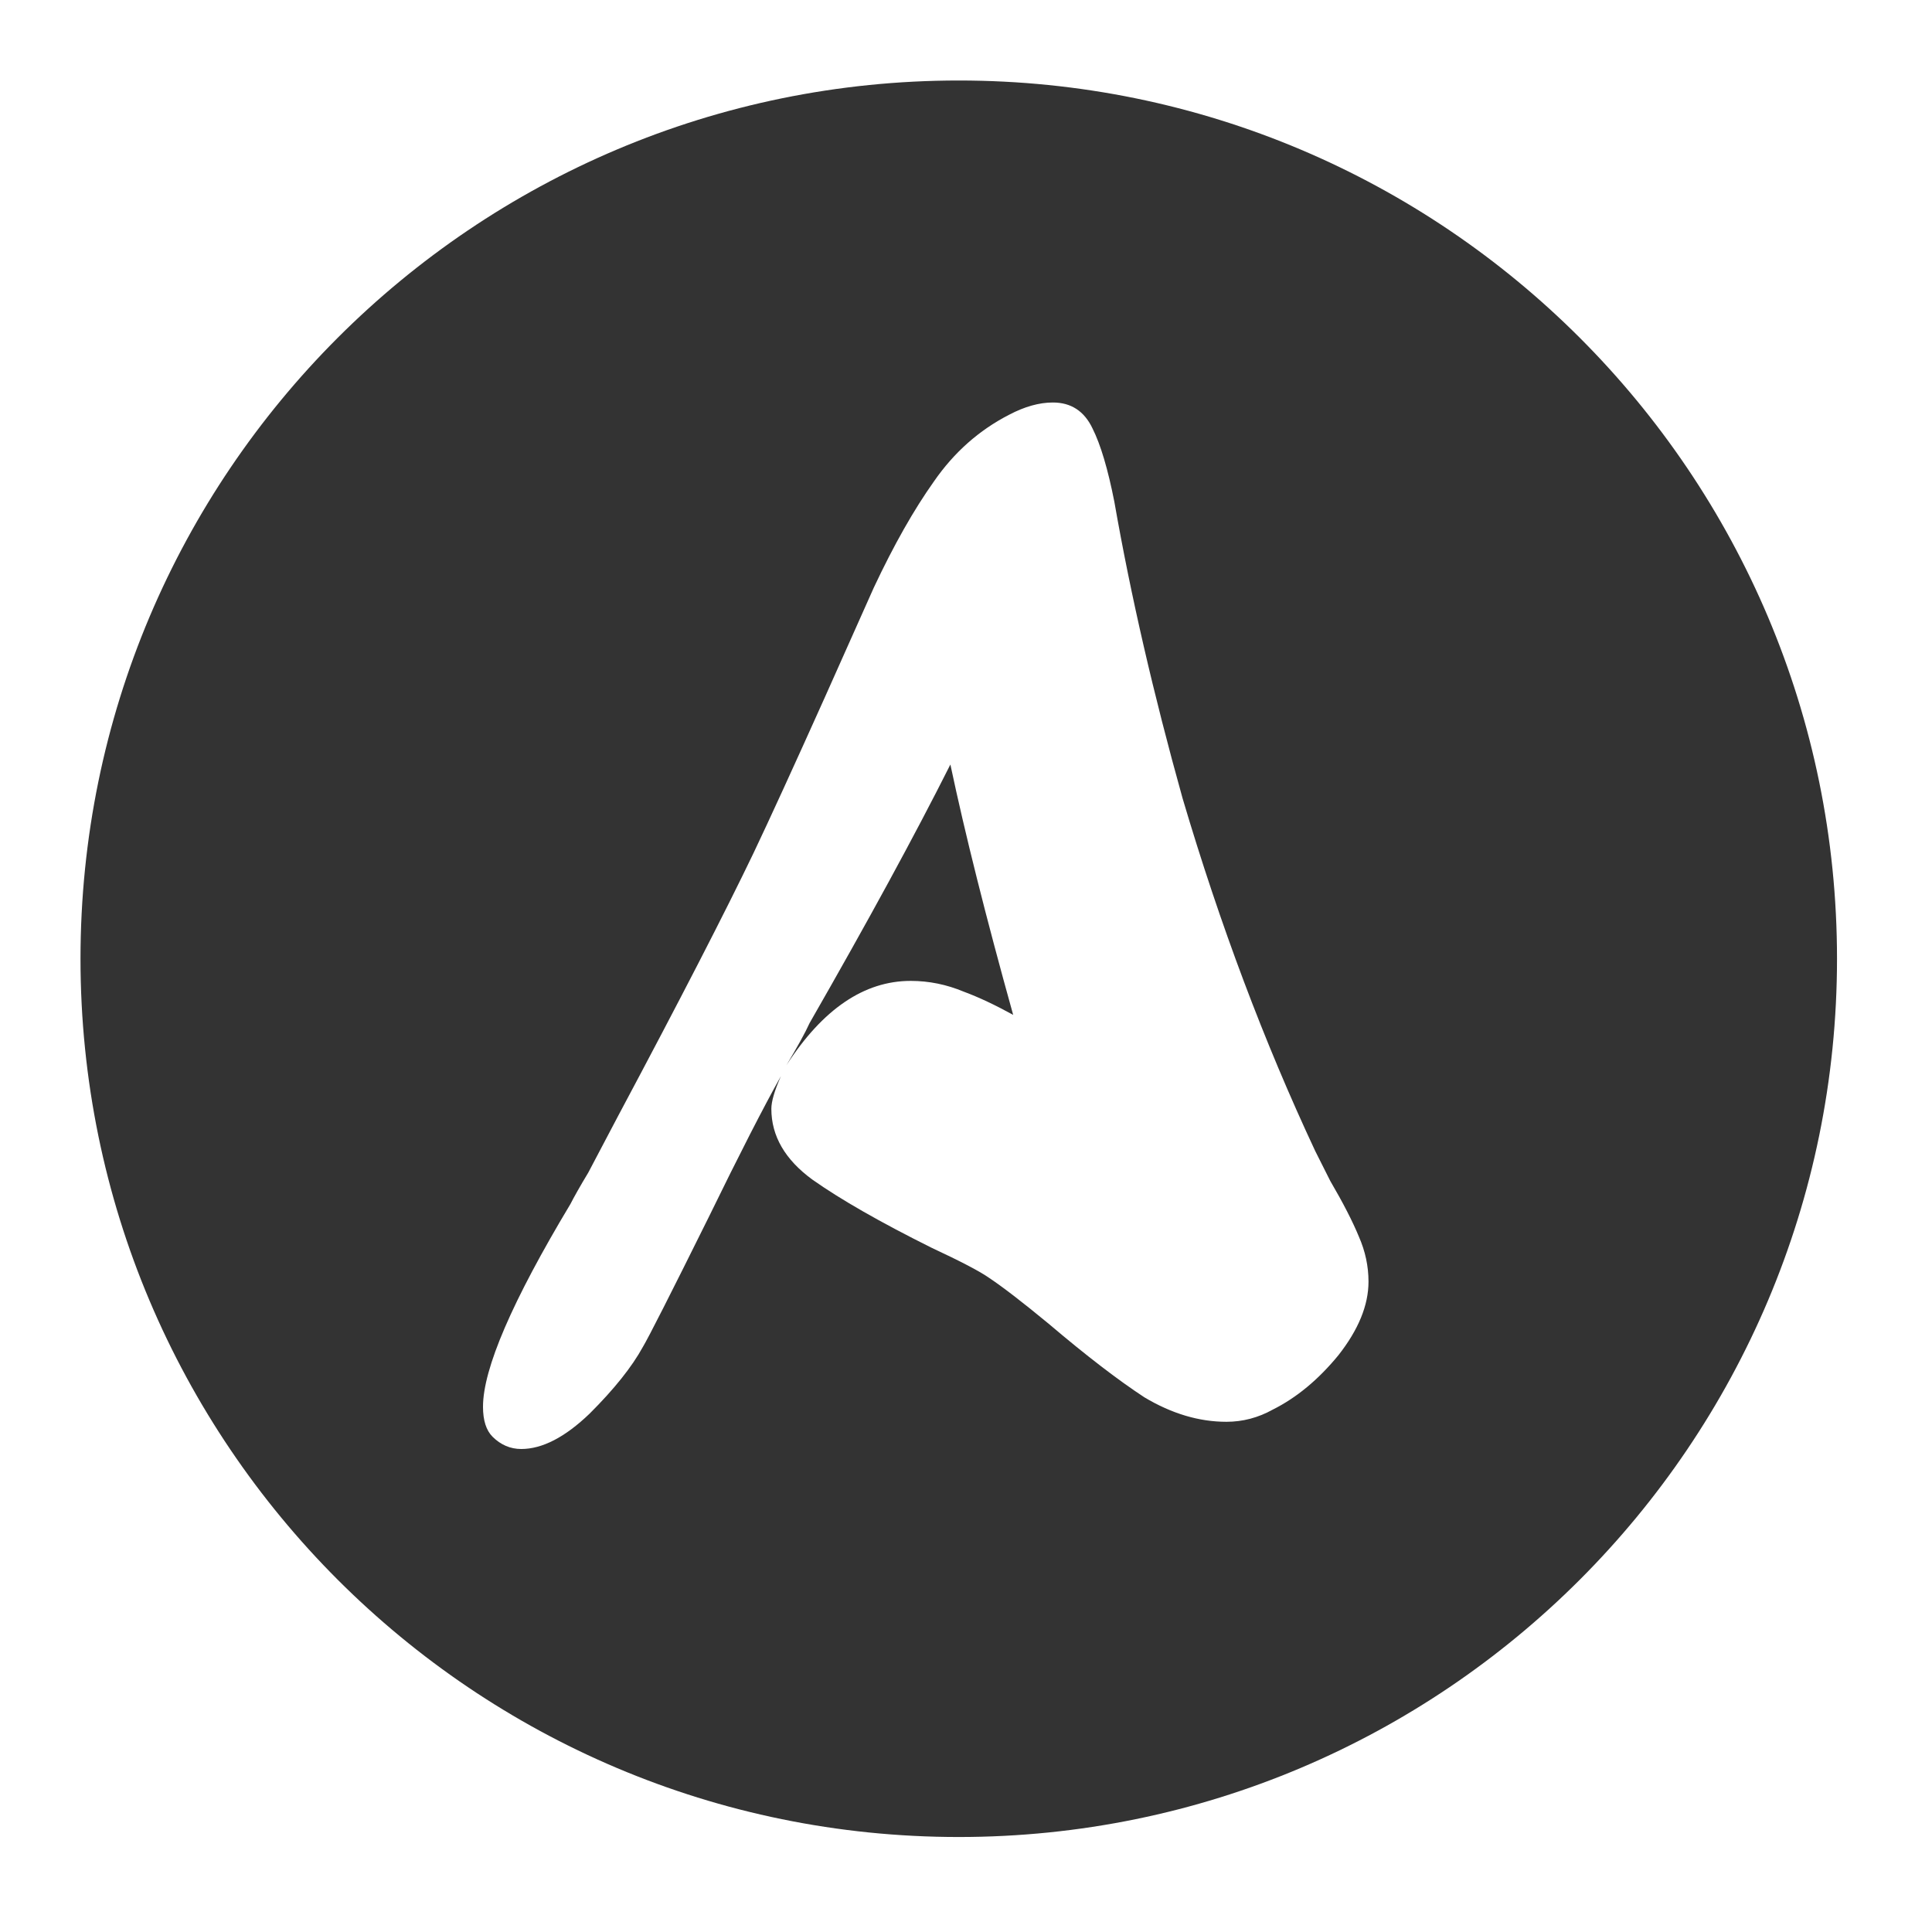 <svg width="24" height="24" viewBox="0 0 24 24" fill="none" xmlns="http://www.w3.org/2000/svg">
<path d="M12.586 12.607C12.36 12.483 12.156 12.387 11.975 12.32C11.76 12.23 11.54 12.185 11.313 12.185C10.736 12.185 10.221 12.534 9.769 13.233C9.904 13.007 10.001 12.833 10.057 12.709C10.781 11.447 11.364 10.376 11.806 9.497C11.987 10.353 12.247 11.39 12.586 12.607Z" fill="#333333"/>
<path fill-rule="evenodd" clip-rule="evenodd" d="M11.91 22.82C17.935 22.82 22.82 17.935 22.82 11.91C22.82 5.885 17.935 1 11.91 1C5.885 1 1 5.885 1 11.91C1 17.935 5.885 22.82 11.91 22.82ZM16.338 14.298C15.704 12.945 15.155 11.486 14.691 9.919C14.329 8.623 14.046 7.395 13.843 6.234C13.763 5.828 13.673 5.524 13.571 5.321C13.469 5.107 13.305 5 13.079 5C12.909 5 12.728 5.051 12.536 5.152C12.162 5.344 11.851 5.62 11.602 5.98C11.353 6.33 11.104 6.769 10.855 7.299L10.244 8.668C9.859 9.525 9.565 10.167 9.361 10.596C9.01 11.328 8.45 12.416 7.681 13.858L7.307 14.568C7.205 14.737 7.132 14.867 7.086 14.957C6.362 16.163 6 17.003 6 17.476C6 17.645 6.04 17.769 6.119 17.848C6.221 17.949 6.34 18 6.475 18C6.736 18 7.019 17.854 7.324 17.561C7.63 17.256 7.85 16.98 7.986 16.732C8.054 16.619 8.326 16.084 8.801 15.126C9.186 14.337 9.486 13.751 9.701 13.368C9.621 13.548 9.582 13.684 9.582 13.774C9.582 14.112 9.752 14.405 10.091 14.653C10.442 14.901 10.934 15.182 11.568 15.498C11.93 15.667 12.168 15.791 12.281 15.87C12.451 15.983 12.7 16.174 13.028 16.445C13.492 16.839 13.888 17.143 14.216 17.358C14.556 17.561 14.895 17.662 15.235 17.662C15.438 17.662 15.631 17.611 15.812 17.51C16.106 17.363 16.378 17.138 16.627 16.834C16.875 16.518 17 16.214 17 15.921C17 15.729 16.96 15.543 16.881 15.363C16.802 15.171 16.683 14.94 16.525 14.67L16.338 14.298Z" fill="#333333"/>
</svg>
